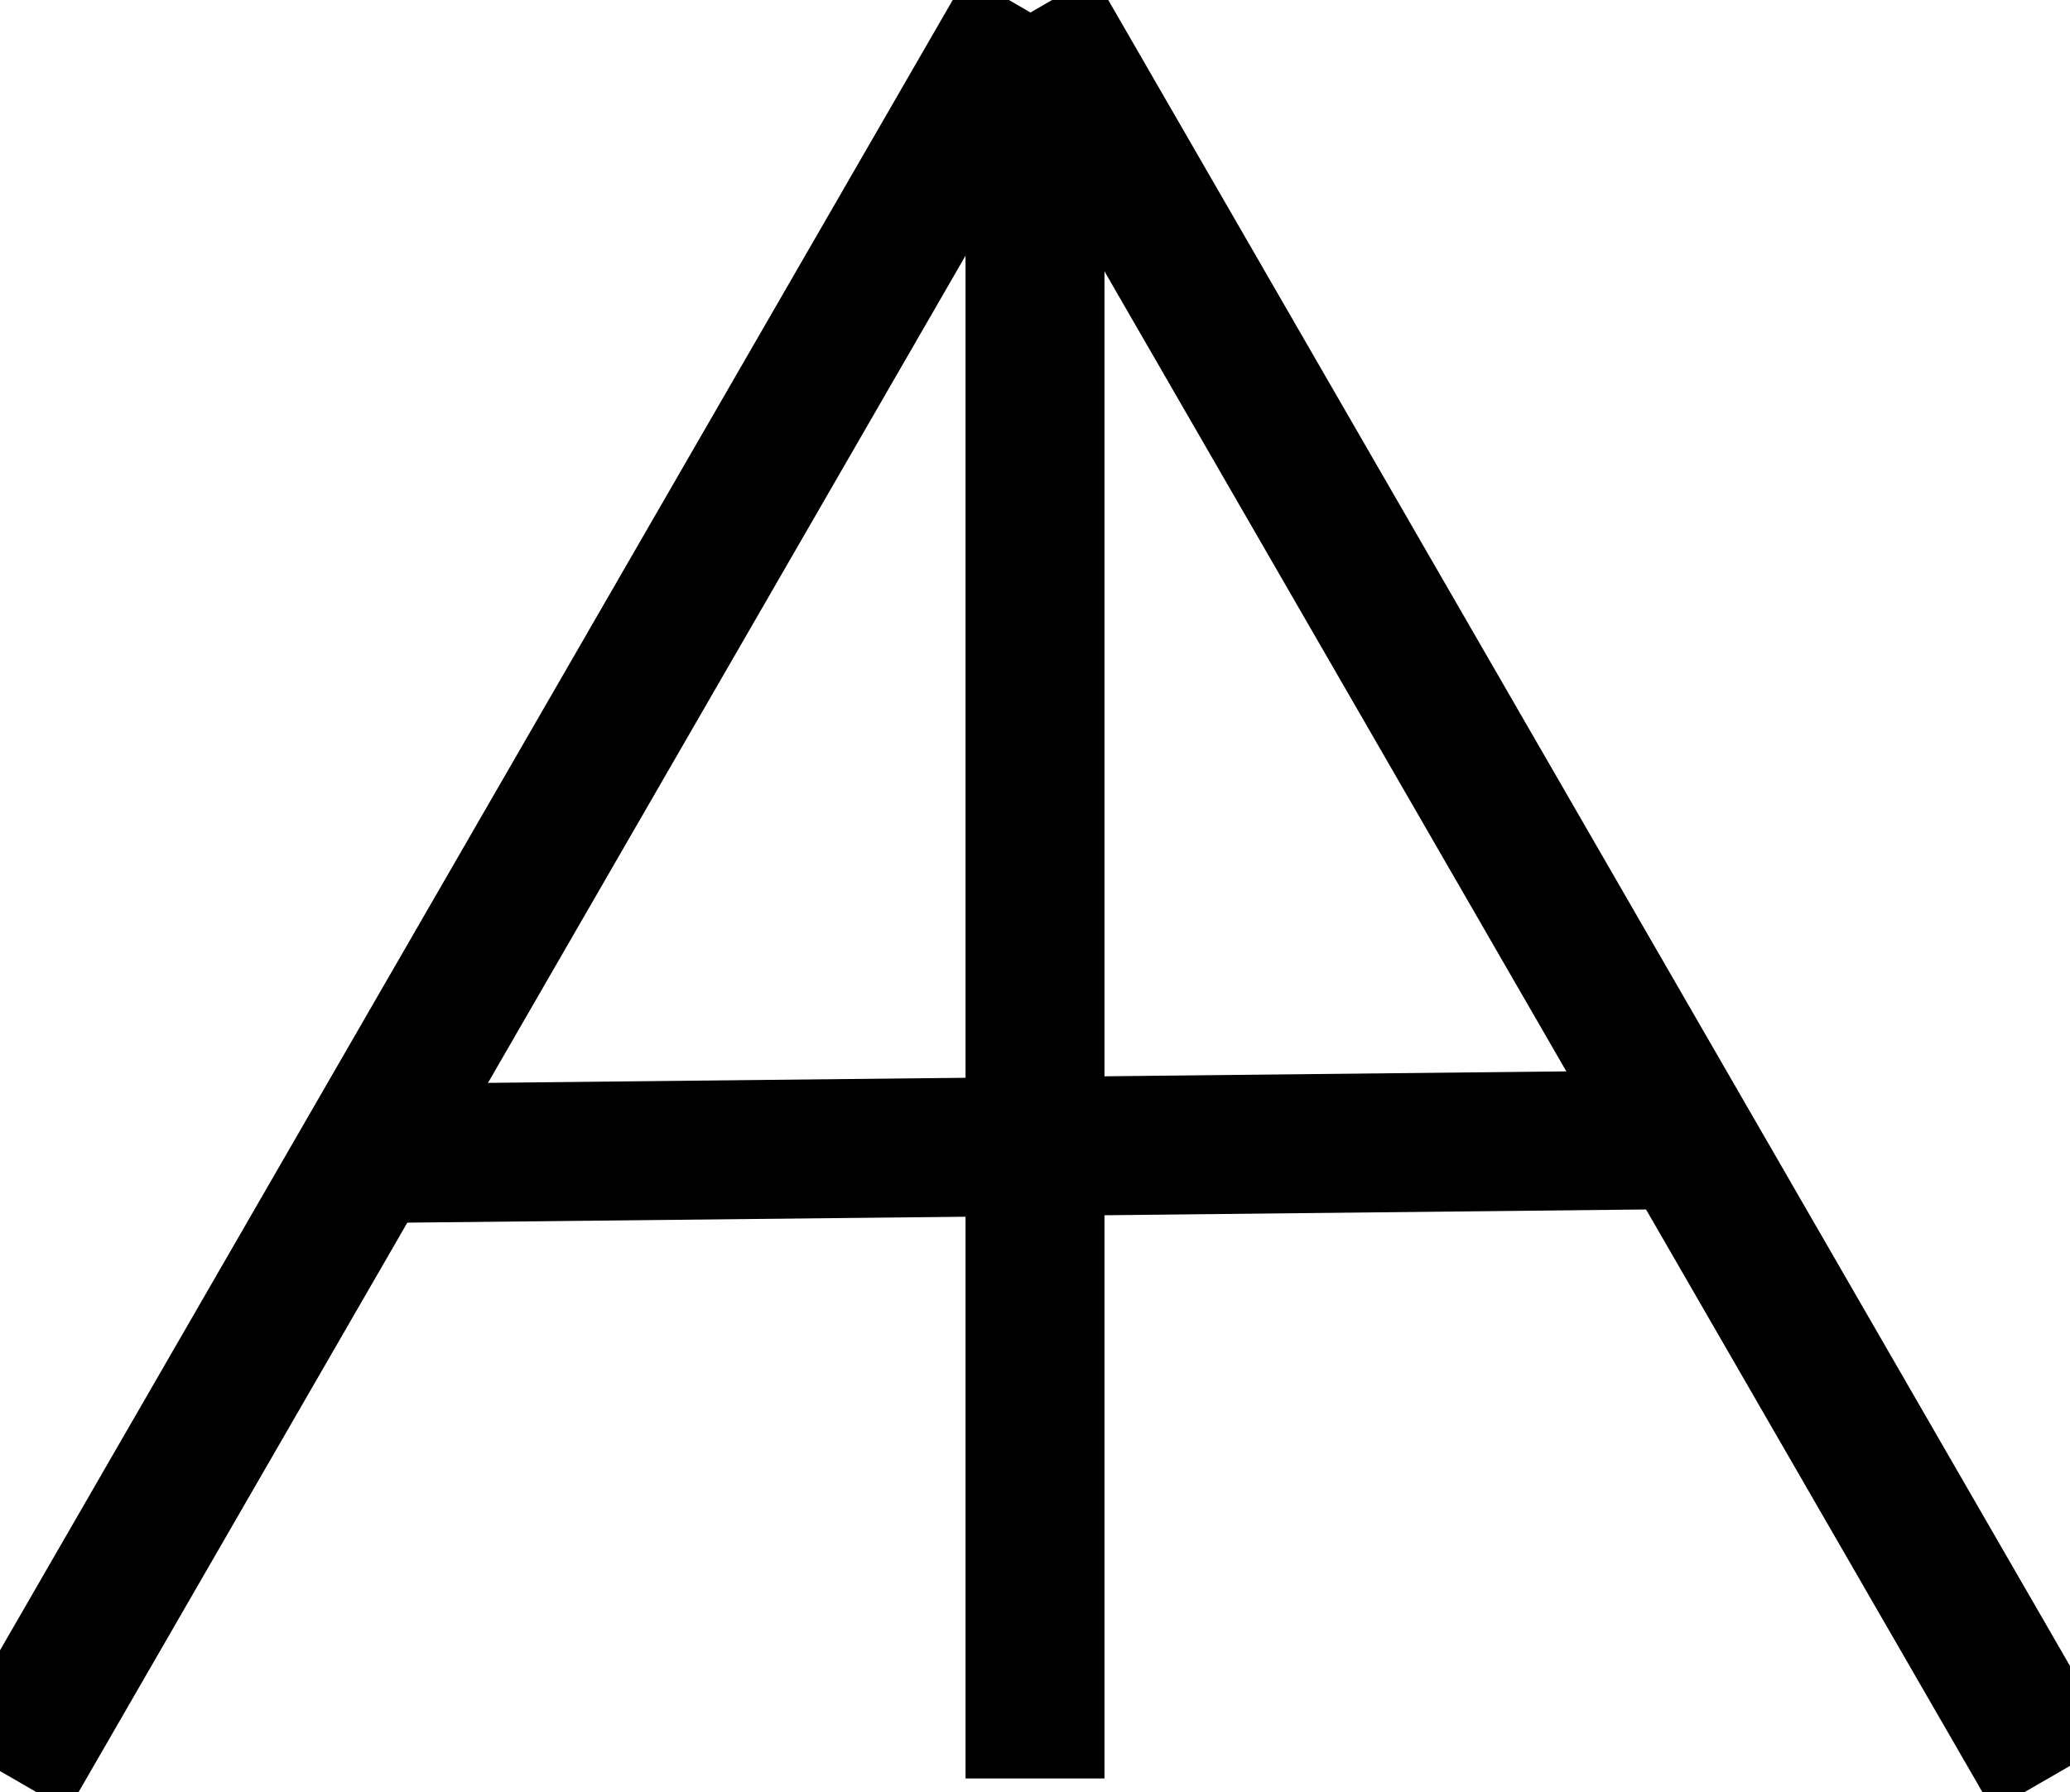 <svg width="149" height="129" viewBox="0 0 149 129" fill="none" xmlns="http://www.w3.org/2000/svg">
<line x1="0.567" y1="127.796" x2="73.917" y2="0.75" stroke="black" stroke-width="10"/>
<line x1="74.433" y1="0.75" x2="147.783" y2="127.796" stroke="black" stroke-width="10"/>
<path d="M29 83L121 82.021" stroke="black" stroke-width="10"/>
<line x1="74.5" y1="1" x2="74.5" y2="128" stroke="black" stroke-width="10"/>
</svg>
